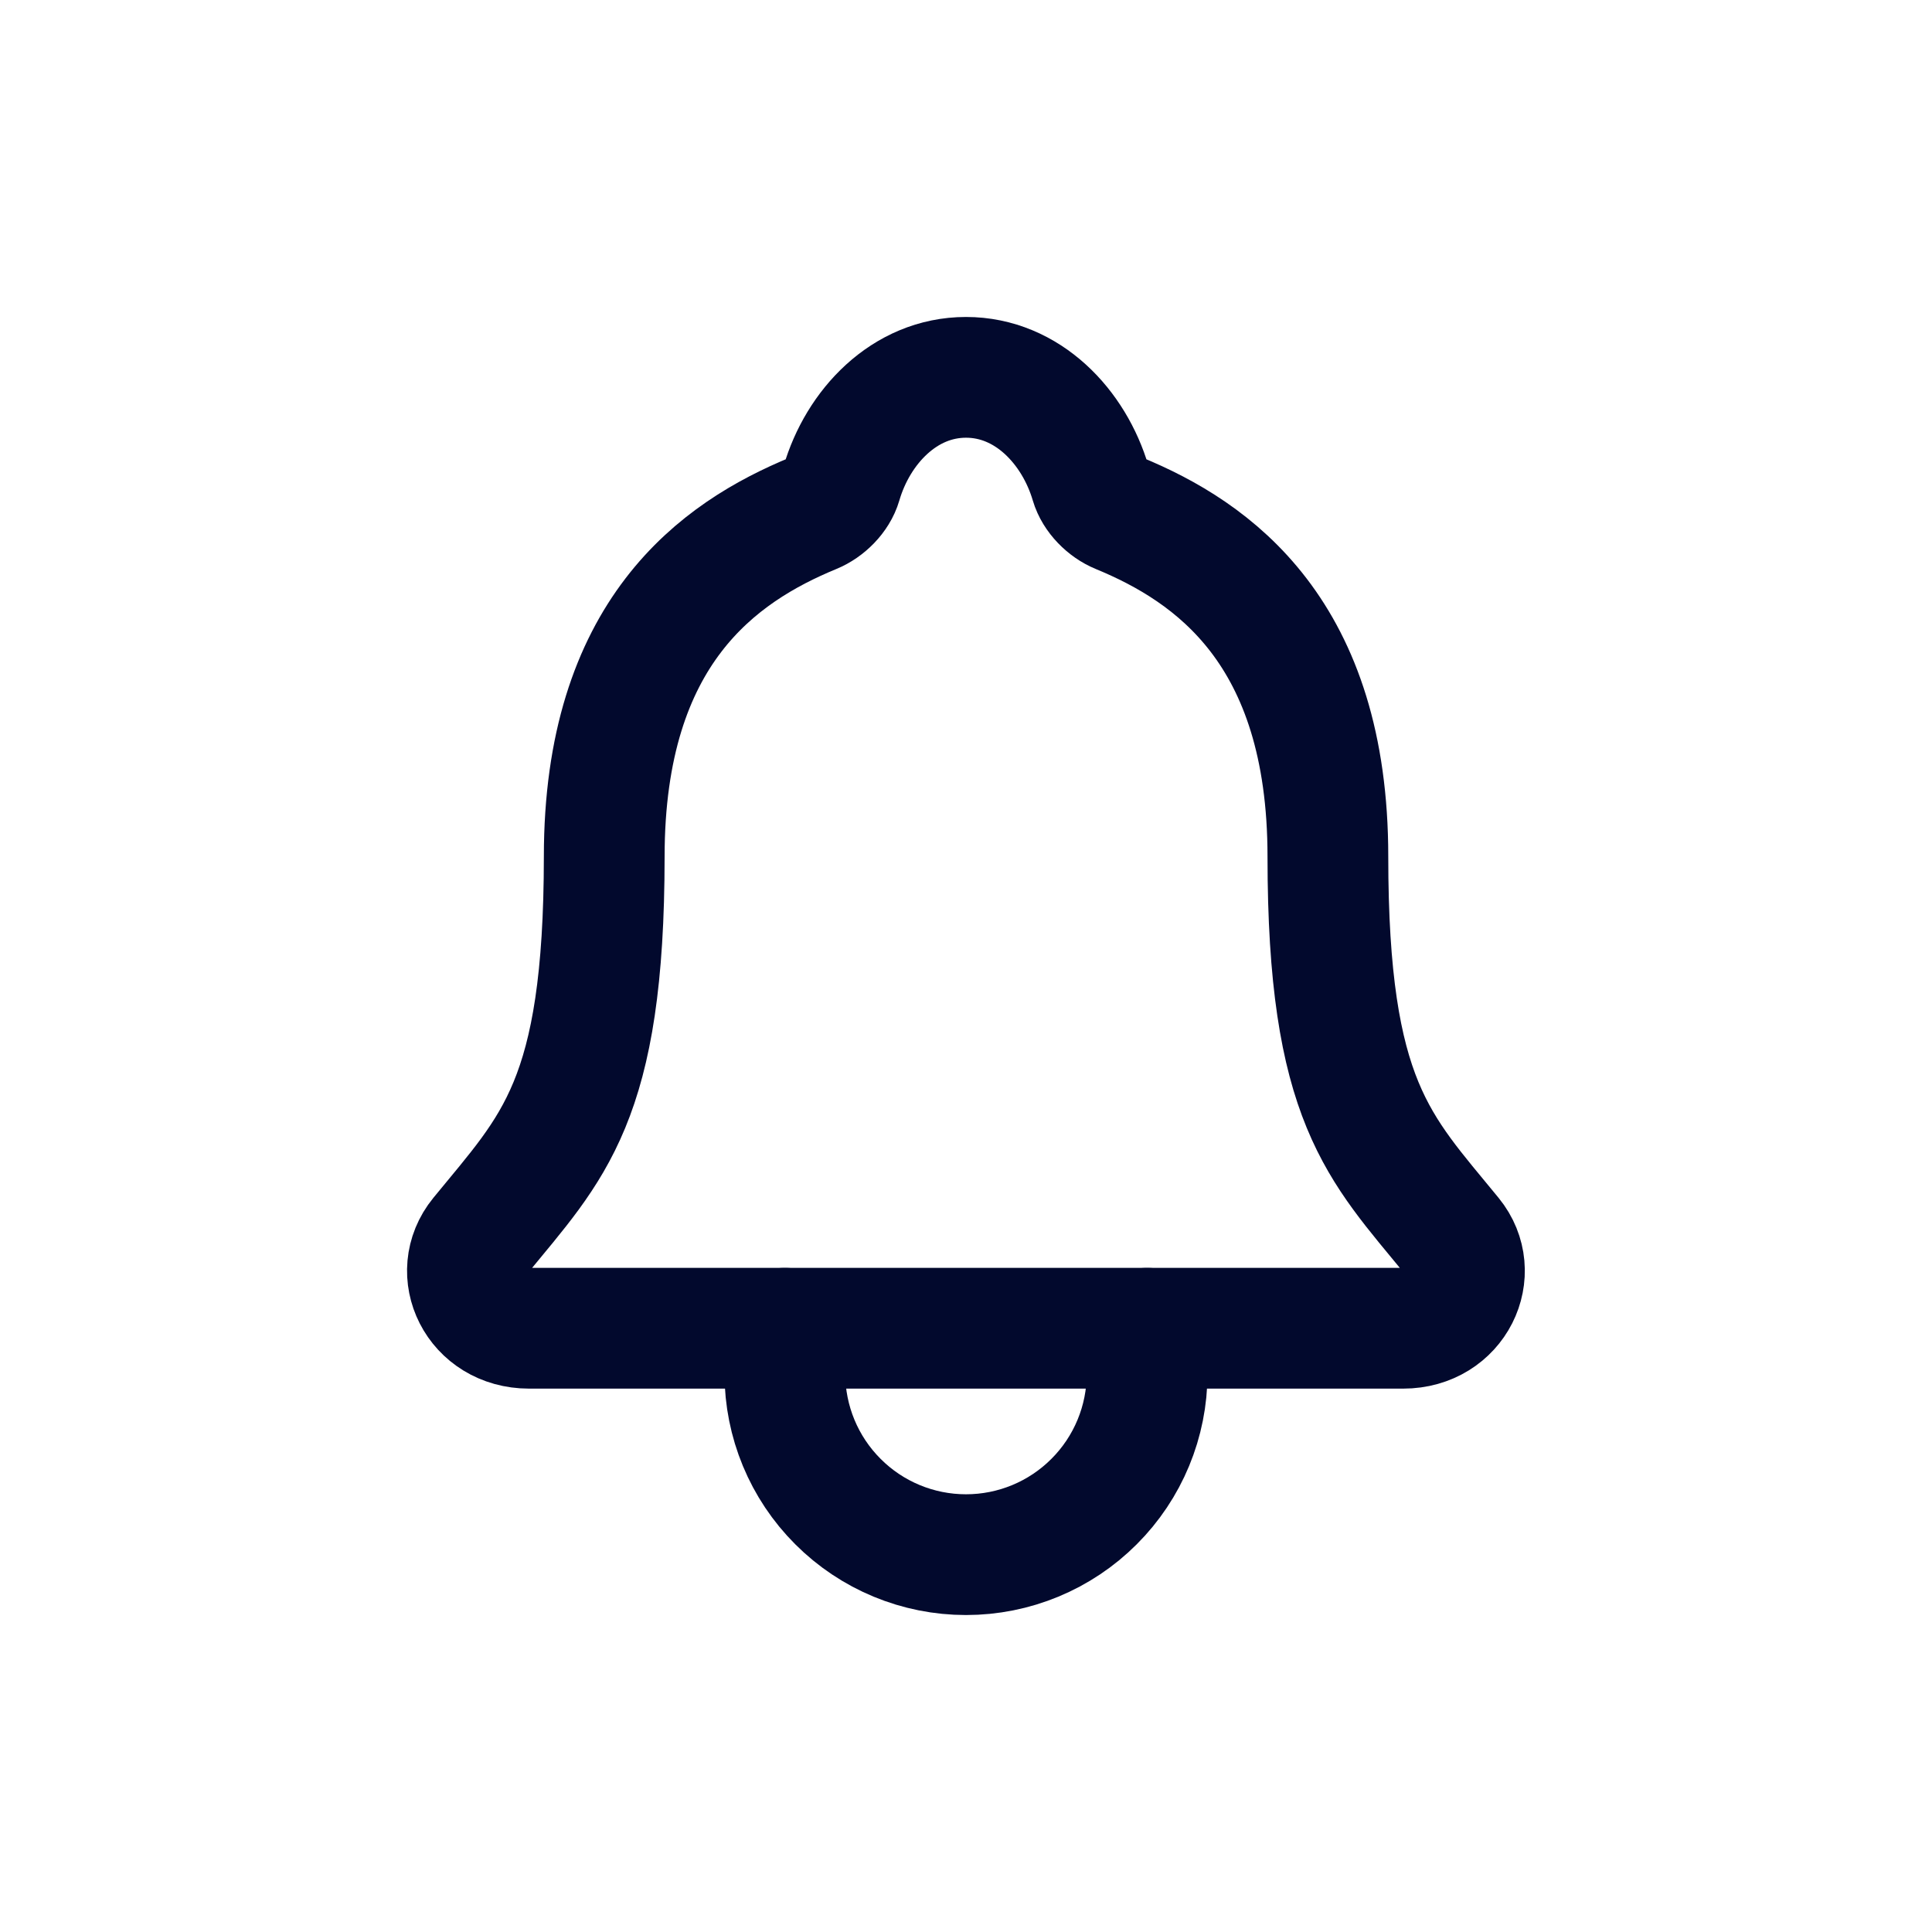 <svg width="32" height="32" viewBox="0 0 32 32" fill="none" xmlns="http://www.w3.org/2000/svg">
<path d="M24.047 20.473C22.843 19 21.994 18.25 21.994 14.188C21.994 10.469 20.094 9.144 18.531 8.5C18.323 8.415 18.128 8.219 18.065 8.005C17.79 7.072 17.022 6.25 16 6.25C14.978 6.25 14.209 7.073 13.937 8.006C13.874 8.222 13.678 8.415 13.471 8.5C11.906 9.145 10.008 10.465 10.008 14.188C10.006 18.25 9.156 19 7.952 20.473C7.453 21.084 7.89 22 8.763 22H23.241C24.109 22 24.543 21.081 24.047 20.473Z" stroke="#02092D" stroke-width="2" stroke-linecap="round" stroke-linejoin="round"/>
<path d="M19 22V22.75C19 23.546 18.684 24.309 18.121 24.871C17.559 25.434 16.796 25.75 16 25.75C15.204 25.75 14.441 25.434 13.879 24.871C13.316 24.309 13 23.546 13 22.75V22" stroke="#02092D" stroke-width="2" stroke-linecap="round" stroke-linejoin="round"/>
</svg>
